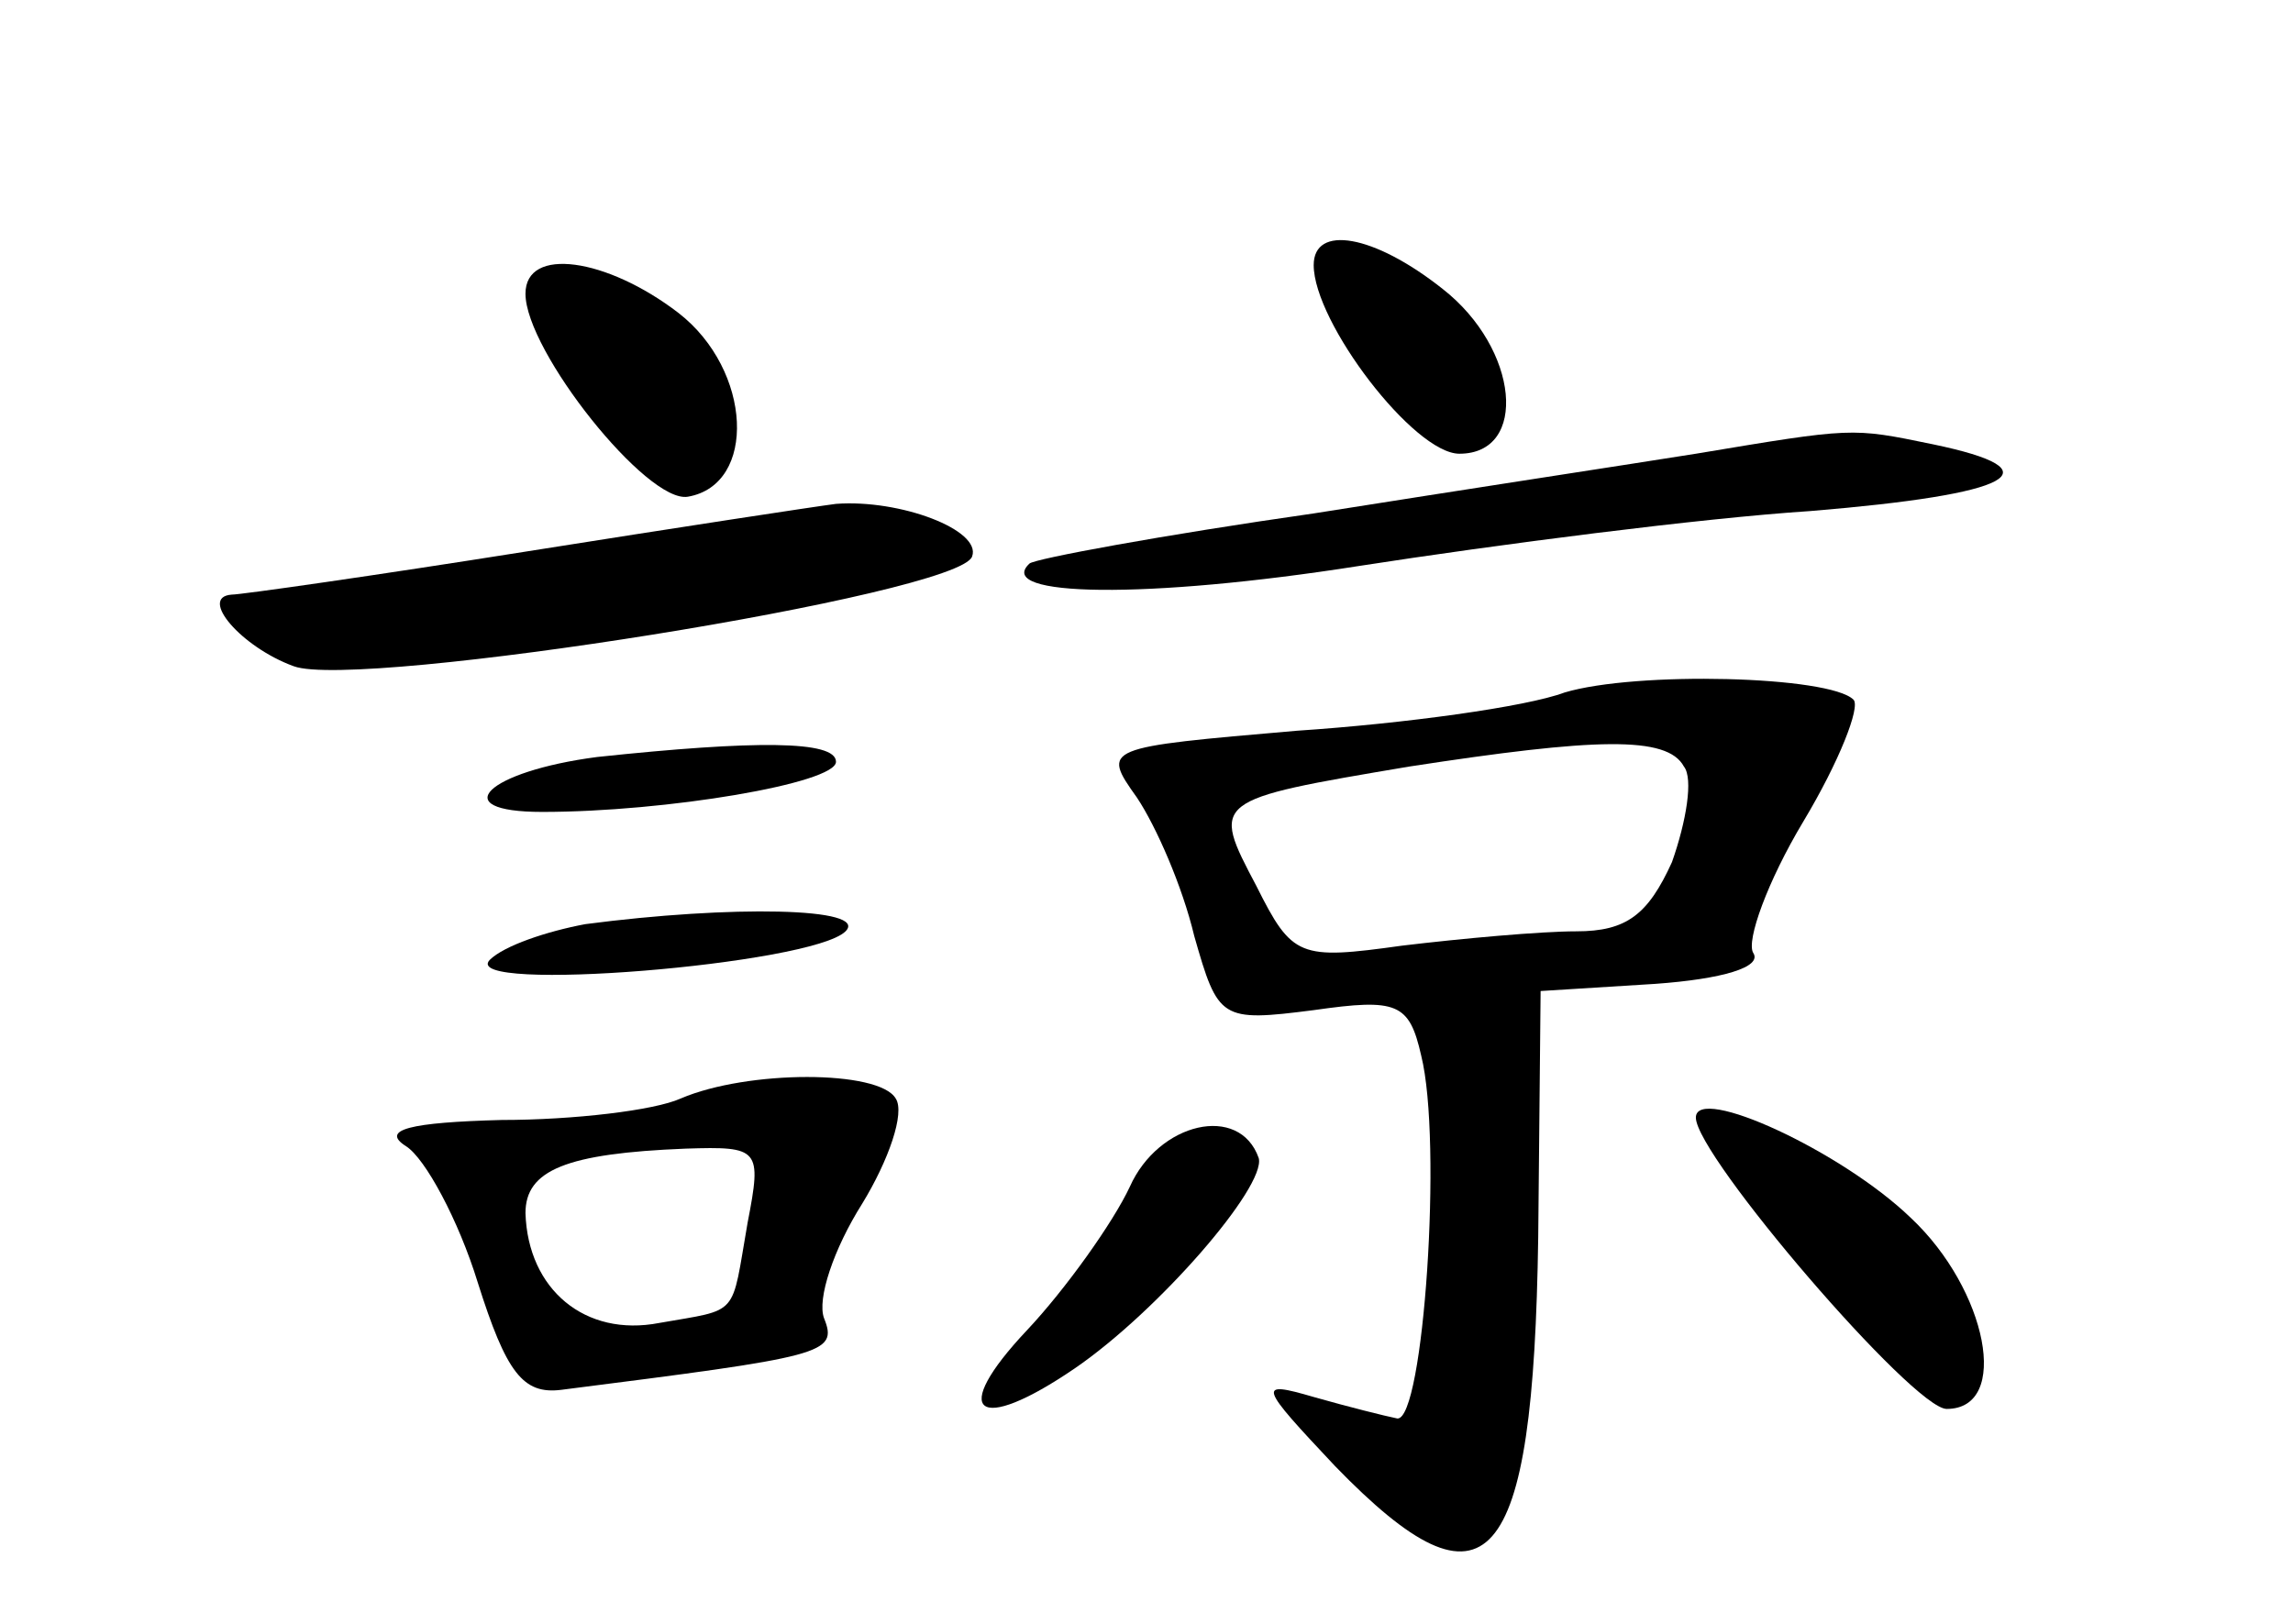 <?xml version="1.0" standalone="no"?>
<!DOCTYPE svg PUBLIC "-//W3C//DTD SVG 20010904//EN"
 "http://www.w3.org/TR/2001/REC-SVG-20010904/DTD/svg10.dtd">
<svg version="1.0" xmlns="http://www.w3.org/2000/svg"
 width="96pt" height="68pt" viewBox="0 0 96 68"
 preserveAspectRatio="xMidYMid meet">
<g transform="translate(0,68) scale(0.1,-0.1)"
fill="#000000" stroke="none">
<path d="M550 569 c0 -24 42 -79 61 -79 29 0 25 44 -7 69 -29 23 -54 27 -54
10z"/>
<path d="M220 557 c0 -24 51 -88 68 -85 29 5 27 53 -4 77 -30 23 -64 28 -64 8z"/>
<path d="M710 490 c-25 -4 -97 -15 -160 -25 -63 -9 -117 -19 -119 -21 -15 -14
49 -15 138 -1 58 9 143 20 189 23 85 7 104 17 51 28 -34 7 -33 7 -99 -4z"/>
<path d="M220 449 c-63 -10 -119 -18 -123 -18 -14 -1 4 -22 26 -30 27 -10 279
30 284 46 4 11 -30 24 -57 22 -8 -1 -67 -10 -130 -20z"/>
<path d="M655 390 c-16 -6 -67 -13 -112 -16 -81 -7 -82 -7 -67 -28 8 -12 19
-37 24 -58 10 -35 11 -36 50 -31 35 5 40 3 45 -19 9 -36 1 -153 -10 -152 -5 1
-21 5 -35 9 -24 7 -23 5 9 -29 64 -66 83 -44 85 96 l1 103 48 3 c28 2 45 7 41
13 -3 5 6 30 21 55 15 25 24 48 21 51 -10 10 -91 12 -121 3z m50 -31 c4 -5 1
-23 -5 -40 -10 -22 -19 -29 -40 -29 -15 0 -48 -3 -73 -6 -43 -6 -46 -5 -61 25
-19 36 -19 36 64 50 78 12 108 13 115 0z"/>
<path d="M250 363 c-46 -6 -64 -23 -23 -23 52 0 123 12 123 21 0 9 -34 9 -100
2z"/>
<path d="M245 293 c-16 -3 -34 -9 -40 -15 -13 -14 135 -2 149 12 10 10 -48 11
-109 3z"/>
<path d="M285 220 c-11 -5 -45 -9 -75 -9 -38 -1 -51 -4 -40 -11 8 -5 22 -31
30 -57 12 -38 19 -47 35 -45 110 14 116 15 110 30 -3 8 4 29 16 48 11 18 18
38 14 44 -7 12 -62 12 -90 0z m28 -52 c-7 -40 -3 -36 -37 -42 -31 -6 -55 14
-56 46 0 18 17 25 67 27 31 1 32 0 26 -31z"/>
<path d="M710 212 c0 -16 91 -122 105 -122 27 0 17 50 -15 80 -29 28 -90 56
-90 42z"/>
<path d="M473 183 c-7 -15 -27 -43 -43 -60 -33 -35 -21 -44 20 -16 35 24 80
76 77 88 -8 23 -42 15 -54 -12z"/>
</g>
</svg>
